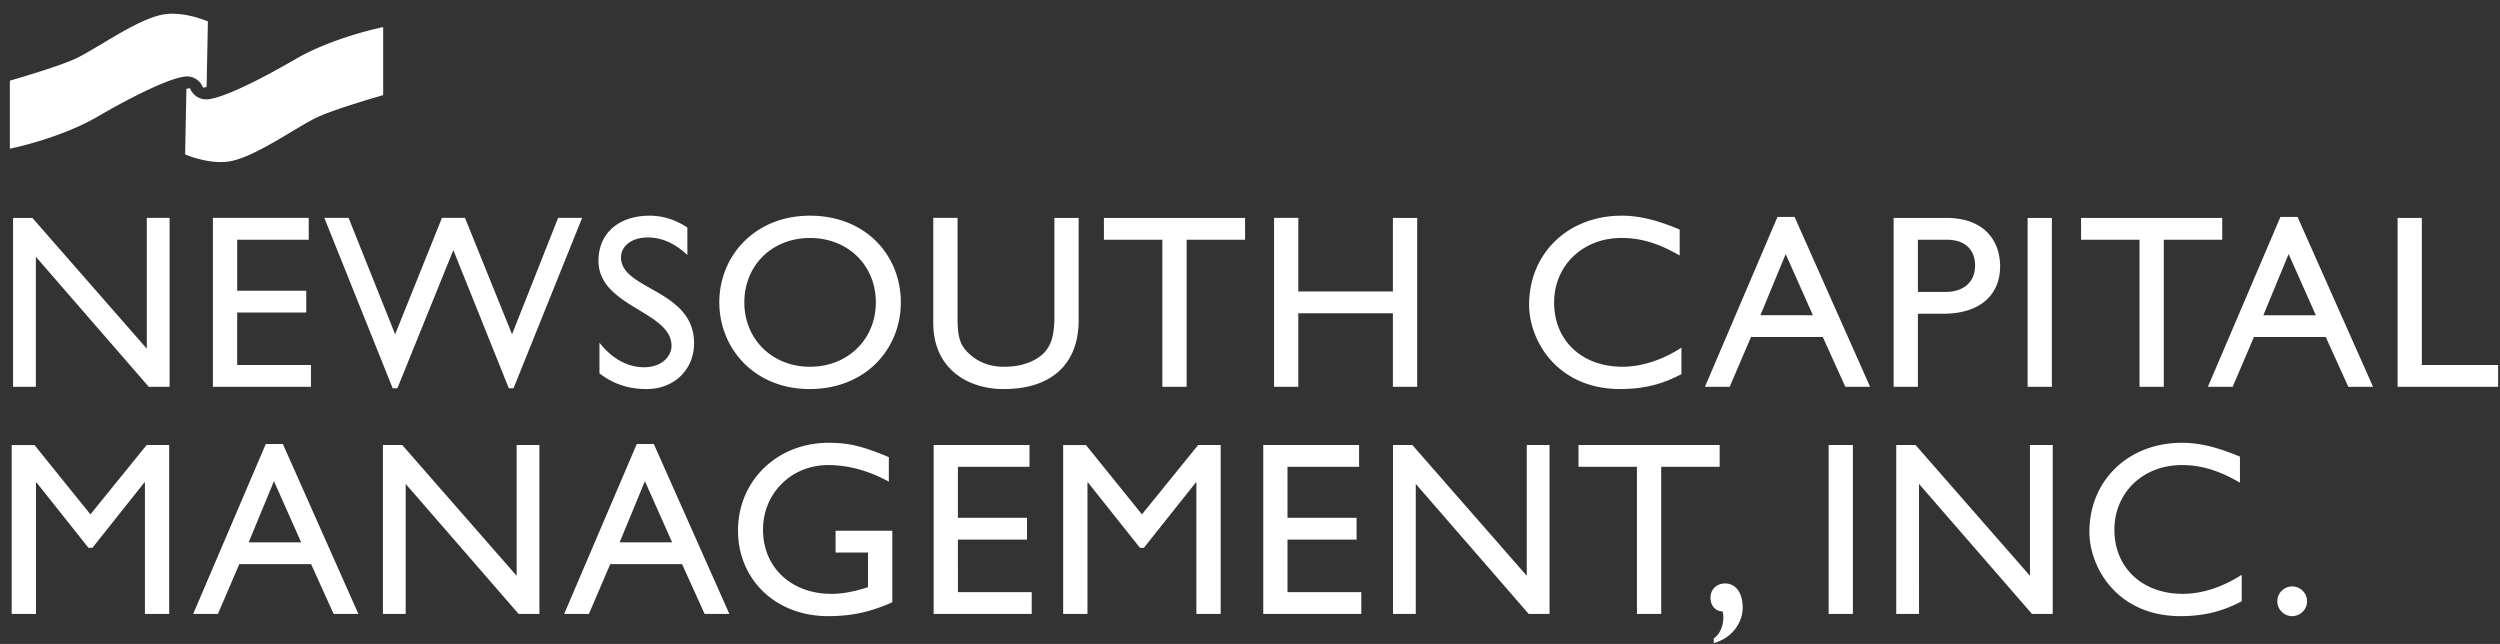 <?xml version="1.0" encoding="UTF-8"?>
<svg id="logo-mobile" xmlns="http://www.w3.org/2000/svg" width="132" height="34">
  <rect width="100%" height="100%" fill="#333333" stroke="none"/>
  <defs>
    <clipPath id="b">
      <path fill="none" d="M.52.726h131.381v33.232H.52z"/>
    </clipPath>
    <style>
      .c{fill:none}.d{fill:#235b40}.e{clip-path:url(#b)}
    </style>
  </defs>
  <g clip-path="#b" fill="#ffffff">
    <path d="M8.953 11.505H7.75v6.904l-6.04-6.903H.69v8.916h1.203v-6.864l5.961 6.864h1.1v-8.917Zm7.348 0h-5.06v8.917h5.178v-1.15h-3.896v-2.771h3.648V15.35h-3.648v-2.693h3.778v-1.151Zm14.435 0h-1.268l-2.432 6.146-2.484-6.146h-1.216l-2.472 6.146-2.458-6.146h-1.28l3.608 8.996h.248l2.955-7.296 2.93 7.297h.247l3.622-8.996Zm5.557.51c-.627-.418-1.307-.627-1.987-.627-1.635 0-2.706.927-2.706 2.38 0 2.444 3.857 2.653 3.857 4.497 0 .497-.458 1.125-1.452 1.125-.876 0-1.699-.457-2.353-1.295v1.622c.745.563 1.53.825 2.497.825 1.438 0 2.498-1.022 2.498-2.42 0-2.838-3.858-2.812-3.858-4.524 0-.628.588-1.06 1.413-1.06.601 0 1.333.21 2.091.928v-1.45Zm1.687 3.95c0 2.418 1.844 4.576 4.76 4.576 3.02 0 4.824-2.17 4.824-4.576 0-2.485-1.856-4.577-4.798-4.577-2.89 0-4.786 2.104-4.786 4.577m1.321 0c0-1.963 1.477-3.4 3.465-3.4 2.001 0 3.478 1.437 3.478 3.4 0 1.948-1.477 3.4-3.478 3.4-1.988 0-3.465-1.451-3.465-3.4m17.652-4.46h-1.28v5.192c0 .836-.107 1.49-.563 1.948-.406.404-1.112.72-2.093.72-.77 0-1.412-.25-1.922-.76-.406-.405-.536-.824-.536-1.83v-5.27h-1.282v5.545c0 2.432 1.831 3.492 3.714 3.492 2.654 0 3.962-1.44 3.962-3.623v-5.413Zm8.787 0h-7.453v1.151h3.085v7.766h1.282v-7.766h3.086v-1.15Zm9.087 0h-1.282v3.884H68.55v-3.884h-1.28v8.917h1.28V16.54h4.995v3.882h1.282v-8.917Zm13.86.615c-1.216-.51-2.144-.732-3.06-.732-2.837 0-4.89 1.987-4.89 4.707 0 1.87 1.464 4.446 4.812 4.446 1.398 0 2.353-.327 3.23-.786v-1.398c-1.007.653-2.106 1.007-3.113 1.007-2.145 0-3.609-1.386-3.609-3.387 0-1.96 1.517-3.413 3.557-3.413 1.033 0 1.974.288 3.073.928V12.12Zm6.067-.667h-.903l-3.83 8.97h1.306l1.125-2.628h3.792l1.19 2.627h1.307l-3.987-8.969Zm-.47 1.961 1.437 3.23H92.95l1.334-3.23Zm5.7-1.909v8.917h1.281v-3.857h1.334c2.066 0 3.007-1.098 3.007-2.497 0-1.411-.889-2.562-2.837-2.562h-2.786Zm1.281 1.151h1.504c1.163 0 1.516.706 1.516 1.36 0 .888-.614 1.398-1.569 1.398h-1.45v-2.758Zm7.074-1.15h-1.28v8.916h1.28v-8.917Zm8.995 0h-7.453v1.15h3.086v7.766h1.282v-7.766h3.085v-1.15Zm3.976-.053h-.903l-3.83 8.97h1.307l1.124-2.628h3.792l1.19 2.627h1.307l-3.987-8.969Zm-.47 1.961 1.437 3.23h-2.772l1.334-3.23Zm7.033-1.909h-1.28v8.917h5.308v-1.15h-4.028v-7.766ZM8.933 23.497H7.744l-2.97 3.661-2.954-3.66H.617v8.916h1.281v-6.943h.027l2.745 3.452h.21l2.745-3.452h.026v6.943h1.282v-8.917Zm6.002-.053h-.902l-3.832 8.97h1.307l1.125-2.628h3.792l1.19 2.628h1.307l-3.987-8.97Zm-.47 1.962 1.437 3.23H13.13l1.334-3.23Zm14.015-1.909h-1.202v6.904l-6.04-6.904h-1.02v8.917h1.202V25.55l5.962 6.864h1.098v-8.917Zm6.041-.053h-.9l-3.833 8.97h1.307l1.125-2.628h3.793l1.19 2.628h1.306l-3.988-8.97Zm-.47 1.962 1.438 3.23h-2.772l1.334-3.23Zm13.062 2.615h-2.995v1.151h1.713v1.83c-.614.196-1.242.353-1.935.353-2.117 0-3.609-1.399-3.609-3.386 0-1.936 1.504-3.414 3.44-3.414 1.071 0 2.157.302 3.203.877v-1.294c-1.4-.589-2.132-.759-3.177-.759-2.719 0-4.786 2.001-4.786 4.63 0 2.614 2.013 4.523 4.747 4.523 1.241 0 2.21-.208 3.4-.731v-3.78Zm7.243-4.524h-5.06v8.917h5.178v-1.15h-3.896V28.49h3.648v-1.15h-3.648v-2.693h3.778v-1.15Zm10.095 0h-1.189l-2.968 3.661-2.956-3.66h-1.203v8.916h1.282v-6.943h.026l2.745 3.452h.21l2.745-3.452h.026v6.943h1.282v-8.917Zm7.31 0H66.7v8.917h5.177v-1.15h-3.897V28.49h3.648v-1.15h-3.648v-2.693h3.78v-1.15Zm10.054 0h-1.202v6.904l-6.04-6.904H73.55v8.917h1.203V25.55l5.962 6.864h1.1v-8.917Zm8.983 0h-7.453v1.151h3.085v7.766h1.282v-7.766h3.086v-1.15Zm-.314 10.46c1.033-.288 1.53-1.137 1.53-1.882 0-.773-.367-1.269-.928-1.269-.445 0-.772.314-.772.745 0 .433.261.72.641.734.117.47-.04 1.137-.47 1.425v.247Zm7.348-10.46h-1.28v8.917h1.28v-8.917Zm10.552 0h-1.203v6.904l-6.04-6.904h-1.02v8.917h1.203V25.55l5.963 6.864h1.097v-8.917Zm9.885.614c-1.216-.51-2.144-.732-3.059-.732-2.838 0-4.89 1.988-4.89 4.707 0 1.87 1.464 4.446 4.811 4.446 1.4 0 2.353-.326 3.23-.784v-1.399c-1.007.653-2.105 1.006-3.112 1.006-2.145 0-3.609-1.386-3.609-3.386 0-1.962 1.517-3.414 3.556-3.414 1.033 0 1.975.29 3.073.93V24.11Zm2.76 6.852a.787.787 0 0 0-.786.784c0 .432.353.785.785.785a.788.788 0 0 0 .785-.785.787.787 0 0 0-.785-.784M20.113 1.456c-.025.005-2.558.536-4.473 1.645-2.46 1.424-4.223 2.206-4.842 2.143a.917.917 0 0 1-.766-.587l-.19.03-.068 3.464.062.026c.043.018.91.38 1.813.38.177 0 .356-.014.53-.047.903-.172 2.127-.904 3.207-1.55.56-.334 1.088-.65 1.453-.81 1.027-.45 3.298-1.1 3.321-1.106l.071-.02V1.432l-.118.024Z"/>
    <path d="m10.719 4.626.19-.03.068-3.464-.062-.025c-.051-.022-1.28-.538-2.343-.334-.903.173-2.127.904-3.207 1.549-.56.335-1.088.65-1.453.81-1.028.45-3.298 1.1-3.321 1.107l-.071.02V7.85l.118-.024c.025-.005 2.558-.536 4.473-1.645 2.46-1.424 4.23-2.198 4.842-2.143a.917.917 0 0 1 .766.587"/>
  </g>
</svg>
